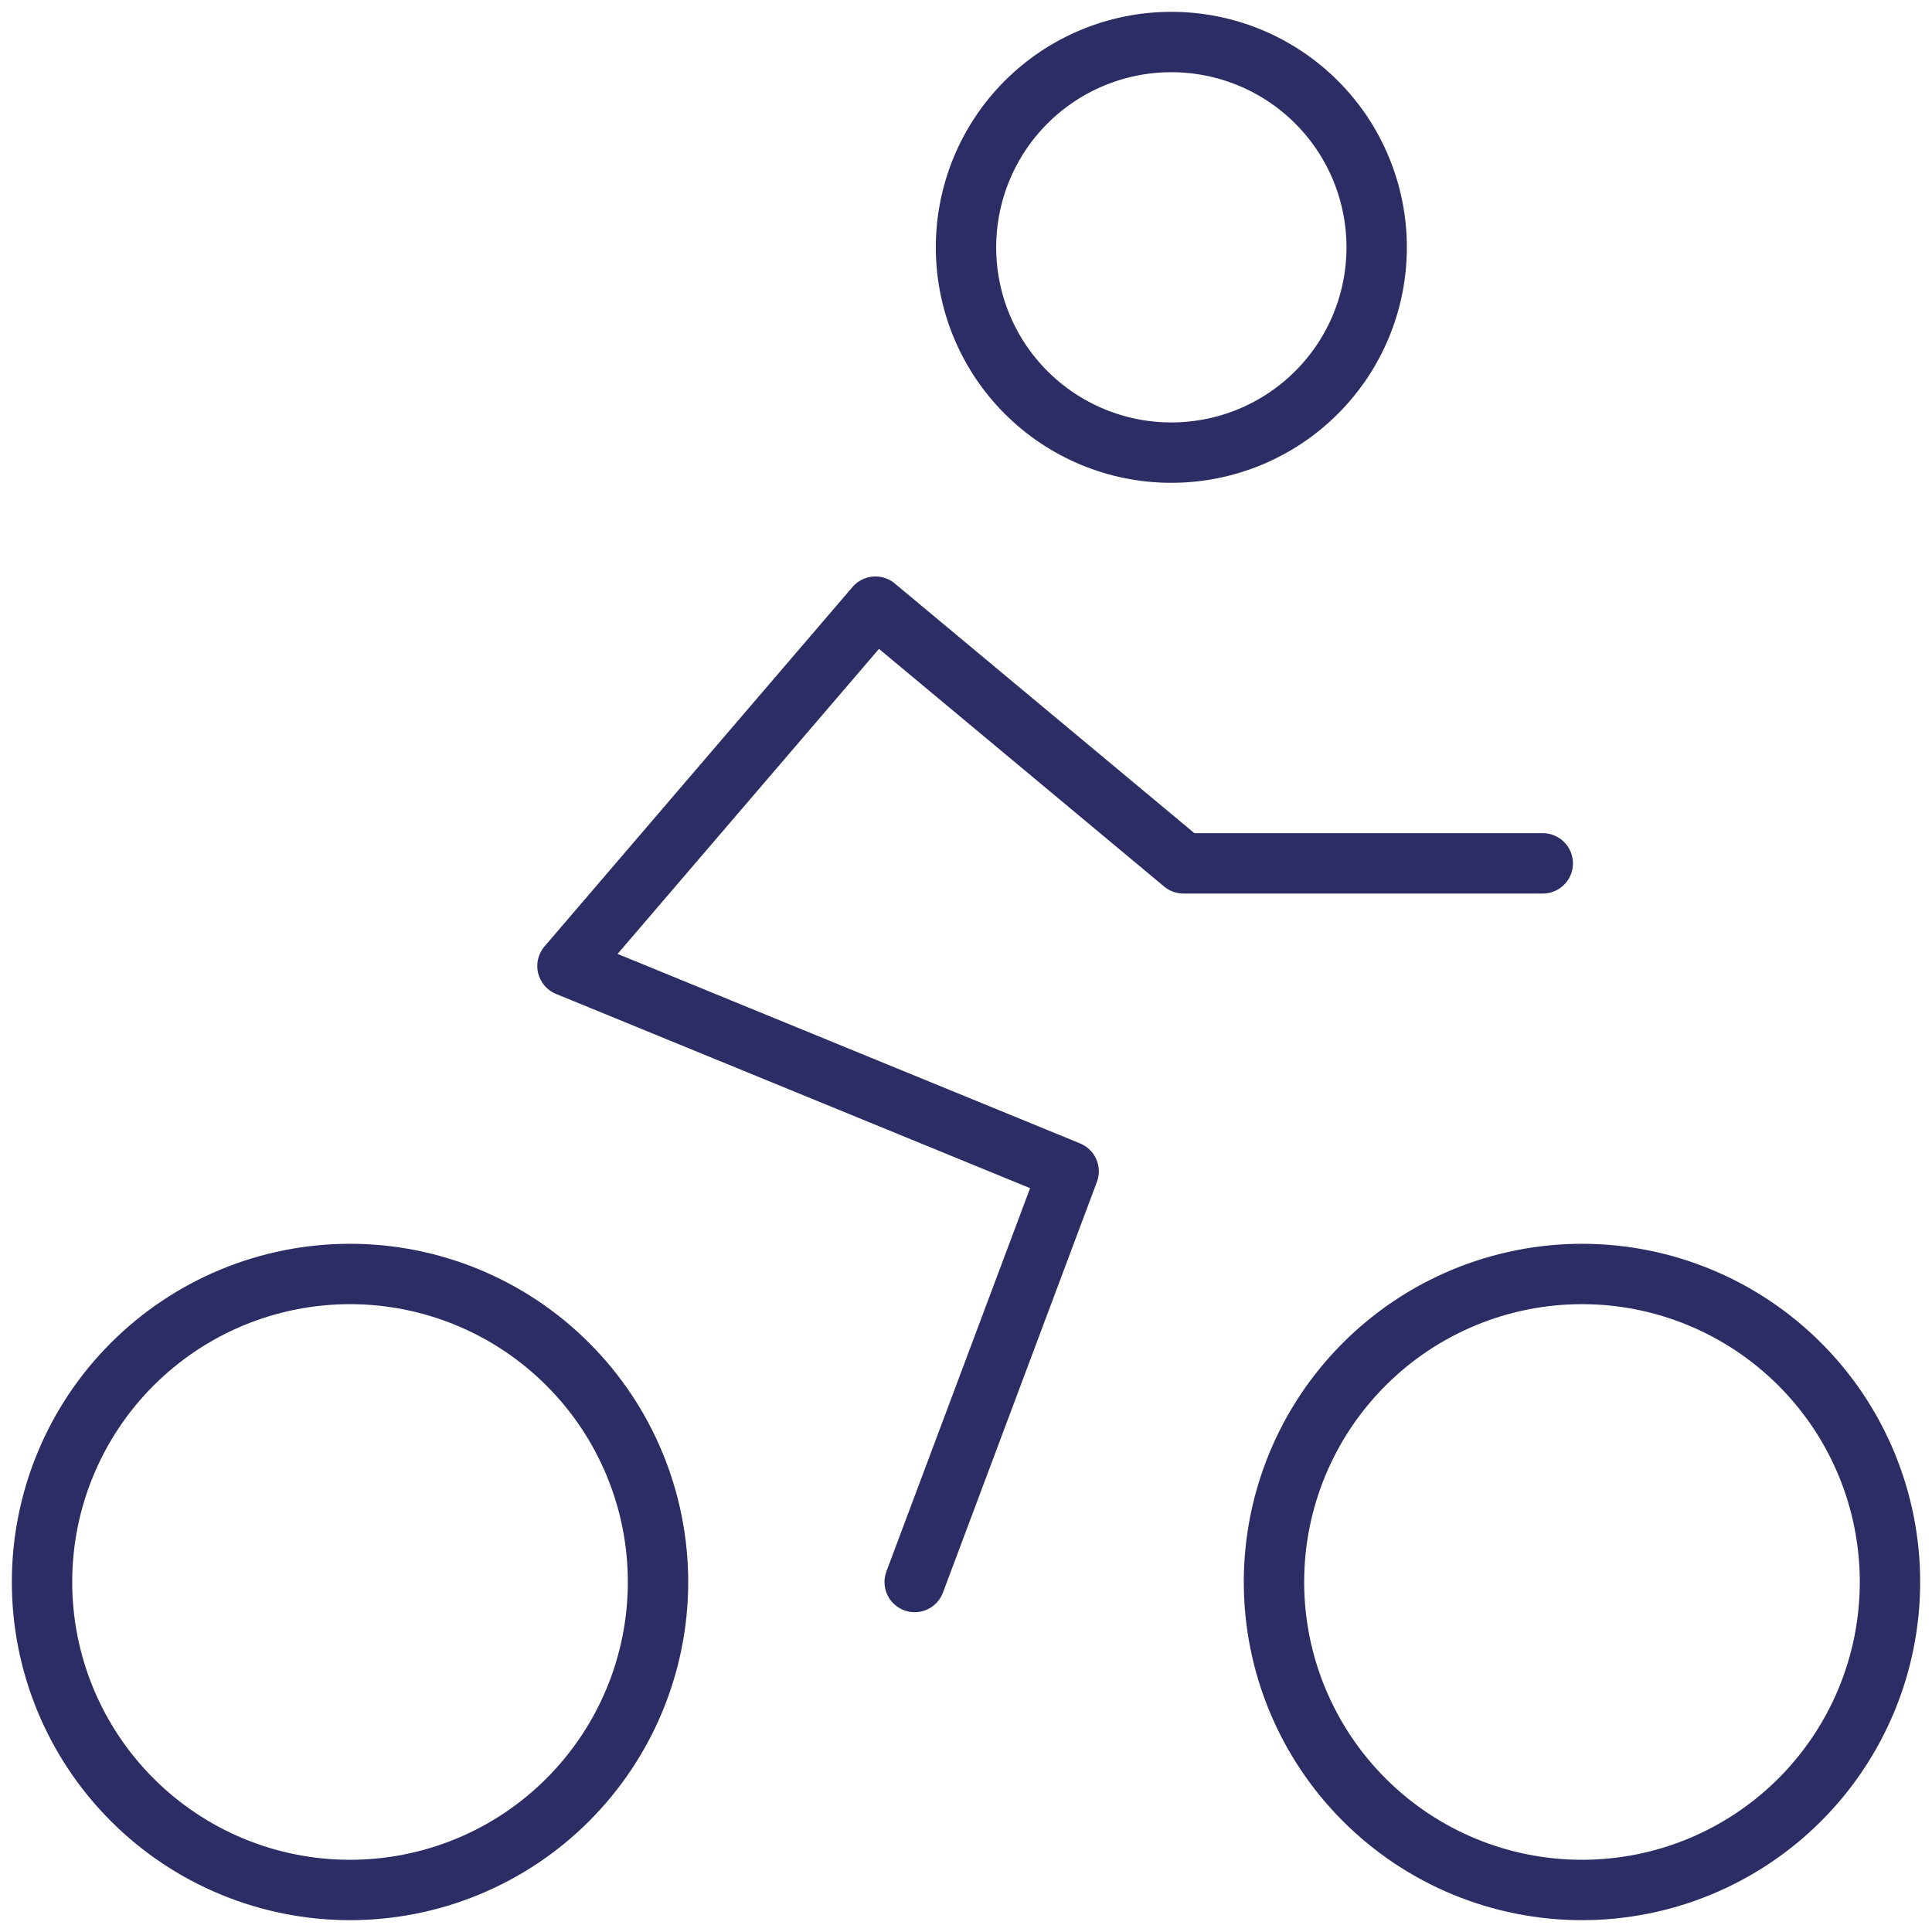 <svg width="32" height="32" viewBox="0 0 32 32" fill="none" xmlns="http://www.w3.org/2000/svg">
<g clip-path="url(#clip0_624_481)">
<path d="M15.15 26.203L17.7 19.401L9.399 16L14.5 10.048L19.602 14.3H25.553M19.401 7.497C20.303 7.497 21.168 7.139 21.806 6.501C22.444 5.864 22.802 4.999 22.802 4.097C22.802 3.195 22.444 2.329 21.806 1.692C21.168 1.054 20.303 0.696 19.401 0.696C18.499 0.696 17.634 1.054 16.996 1.692C16.358 2.329 16 3.195 16 4.097C16 4.999 16.358 5.864 16.996 6.501C17.634 7.139 18.499 7.497 19.401 7.497ZM26.203 31.304C27.556 31.304 28.853 30.767 29.81 29.81C30.767 28.853 31.304 27.556 31.304 26.203C31.304 24.85 30.767 23.552 29.81 22.596C28.853 21.639 27.556 21.101 26.203 21.101C24.85 21.101 23.552 21.639 22.596 22.596C21.639 23.552 21.101 24.85 21.101 26.203C21.101 27.556 21.639 28.853 22.596 29.81C23.552 30.767 24.85 31.304 26.203 31.304ZM5.797 31.304C7.15 31.304 8.448 30.767 9.404 29.81C10.361 28.853 10.899 27.556 10.899 26.203C10.899 24.85 10.361 23.552 9.404 22.596C8.448 21.639 7.15 21.101 5.797 21.101C4.444 21.101 3.146 21.639 2.19 22.596C1.233 23.552 0.696 24.85 0.696 26.203C0.696 27.556 1.233 28.853 2.19 29.81C3.146 30.767 4.444 31.304 5.797 31.304Z" stroke="#2C2D65" stroke-linecap="round" stroke-linejoin="round"/>
</g>
<defs>
<clipPath id="clip0_624_481">
<rect width="32" height="32" fill="white"/>
</clipPath>
</defs>
</svg>
